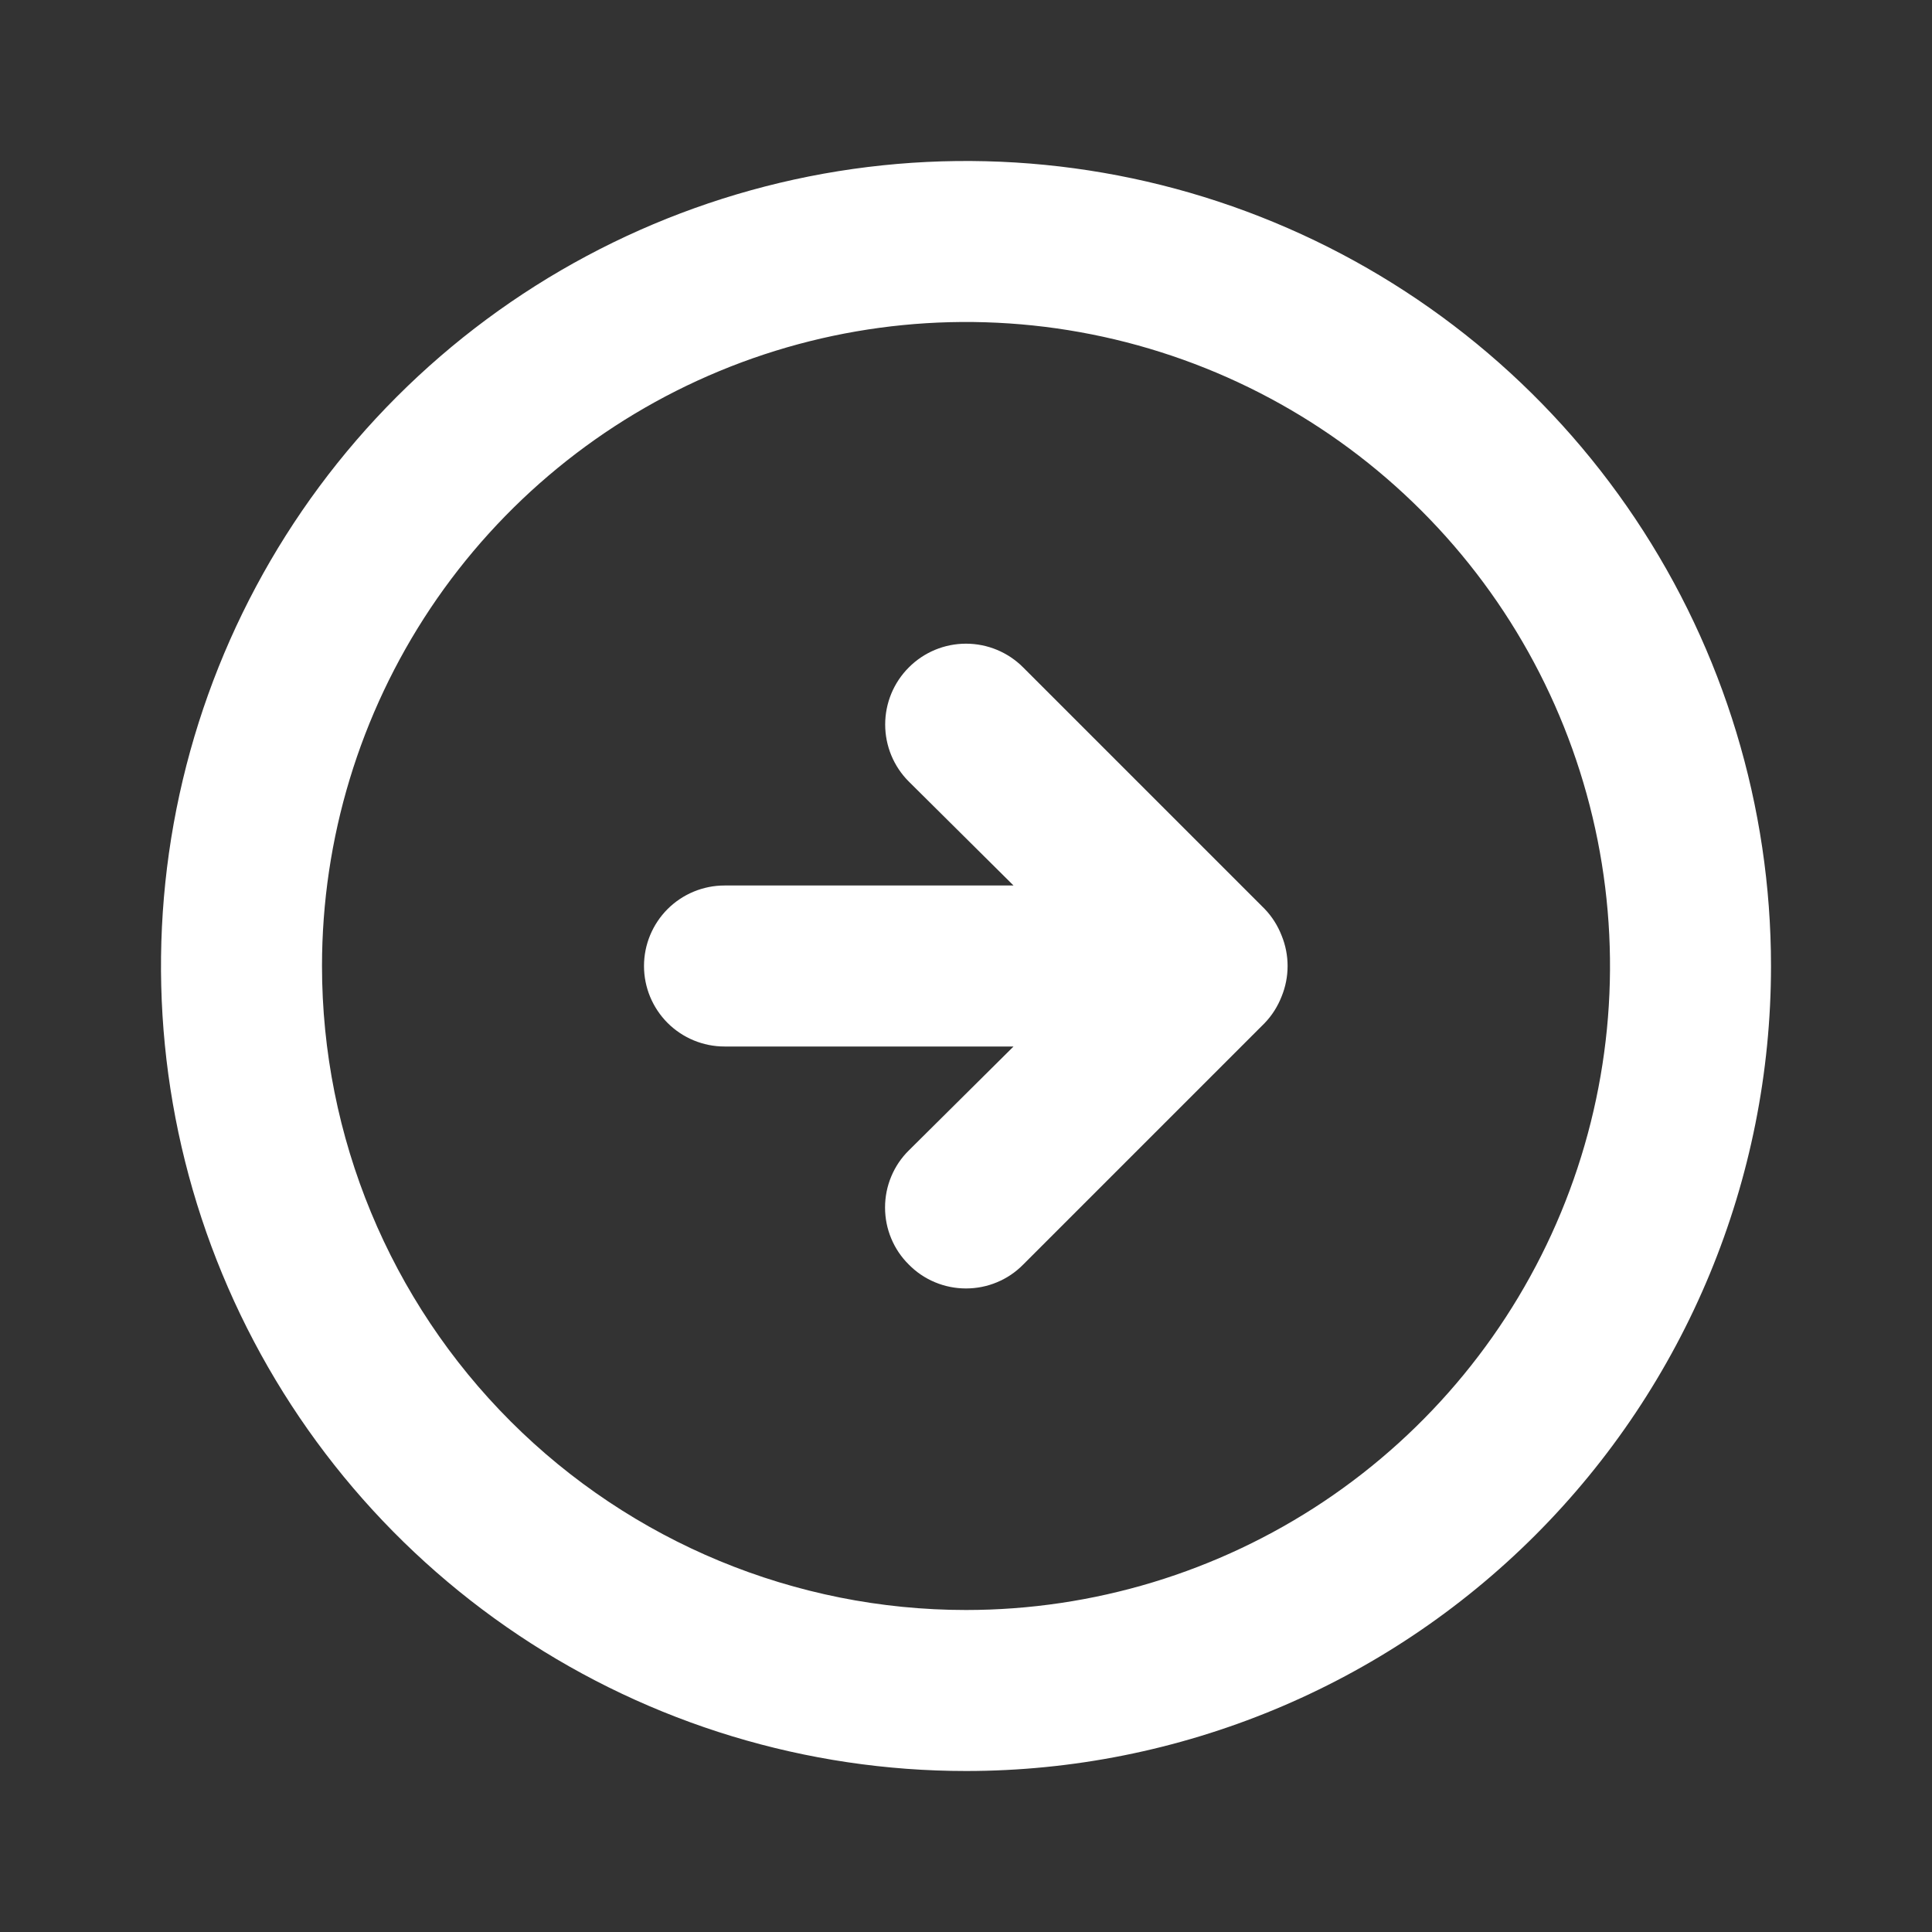 <svg width="30" height="30" viewBox="0 0 30 30" fill="none" xmlns="http://www.w3.org/2000/svg">
<rect x="0" y="0" width="30" height="30" fill="#333333" stroke="none"/>
<path d="M19.637 15.887C19.751 15.769 19.84 15.628 19.9 15.475C20.025 15.171 20.025 14.829 19.9 14.525C19.84 14.372 19.751 14.231 19.637 14.113L15.887 10.363C15.652 10.127 15.333 9.995 15 9.995C14.667 9.995 14.348 10.127 14.113 10.363C13.877 10.598 13.745 10.917 13.745 11.25C13.745 11.583 13.877 11.902 14.113 12.137L15.738 13.75H11.25C10.918 13.75 10.601 13.882 10.366 14.116C10.132 14.351 10 14.668 10 15C10 15.332 10.132 15.649 10.366 15.884C10.601 16.118 10.918 16.25 11.25 16.25H15.738L14.113 17.863C13.995 17.979 13.902 18.117 13.839 18.269C13.775 18.422 13.743 18.585 13.743 18.75C13.743 18.915 13.775 19.078 13.839 19.231C13.902 19.383 13.995 19.521 14.113 19.637C14.229 19.755 14.367 19.848 14.519 19.911C14.672 19.975 14.835 20.007 15 20.007C15.165 20.007 15.328 19.975 15.481 19.911C15.633 19.848 15.771 19.755 15.887 19.637L19.637 15.887ZM27.5 15C27.5 12.528 26.767 10.111 25.393 8.055C24.02 6 22.068 4.398 19.784 3.452C17.5 2.505 14.986 2.258 12.561 2.74C10.137 3.223 7.909 4.413 6.161 6.161C4.413 7.909 3.223 10.137 2.74 12.561C2.258 14.986 2.505 17.5 3.452 19.784C4.398 22.068 6 24.02 8.055 25.393C10.111 26.767 12.528 27.5 15 27.5C18.315 27.5 21.495 26.183 23.839 23.839C26.183 21.495 27.5 18.315 27.5 15V15ZM5 15C5 13.022 5.587 11.089 6.685 9.444C7.784 7.8 9.346 6.518 11.173 5.761C13 5.004 15.011 4.806 16.951 5.192C18.891 5.578 20.672 6.53 22.071 7.929C23.47 9.327 24.422 11.109 24.808 13.049C25.194 14.989 24.996 17 24.239 18.827C23.482 20.654 22.2 22.216 20.556 23.315C18.911 24.413 16.978 25 15 25C12.348 25 9.804 23.946 7.929 22.071C6.054 20.196 5 17.652 5 15V15Z" fill="white"/>
</svg>
